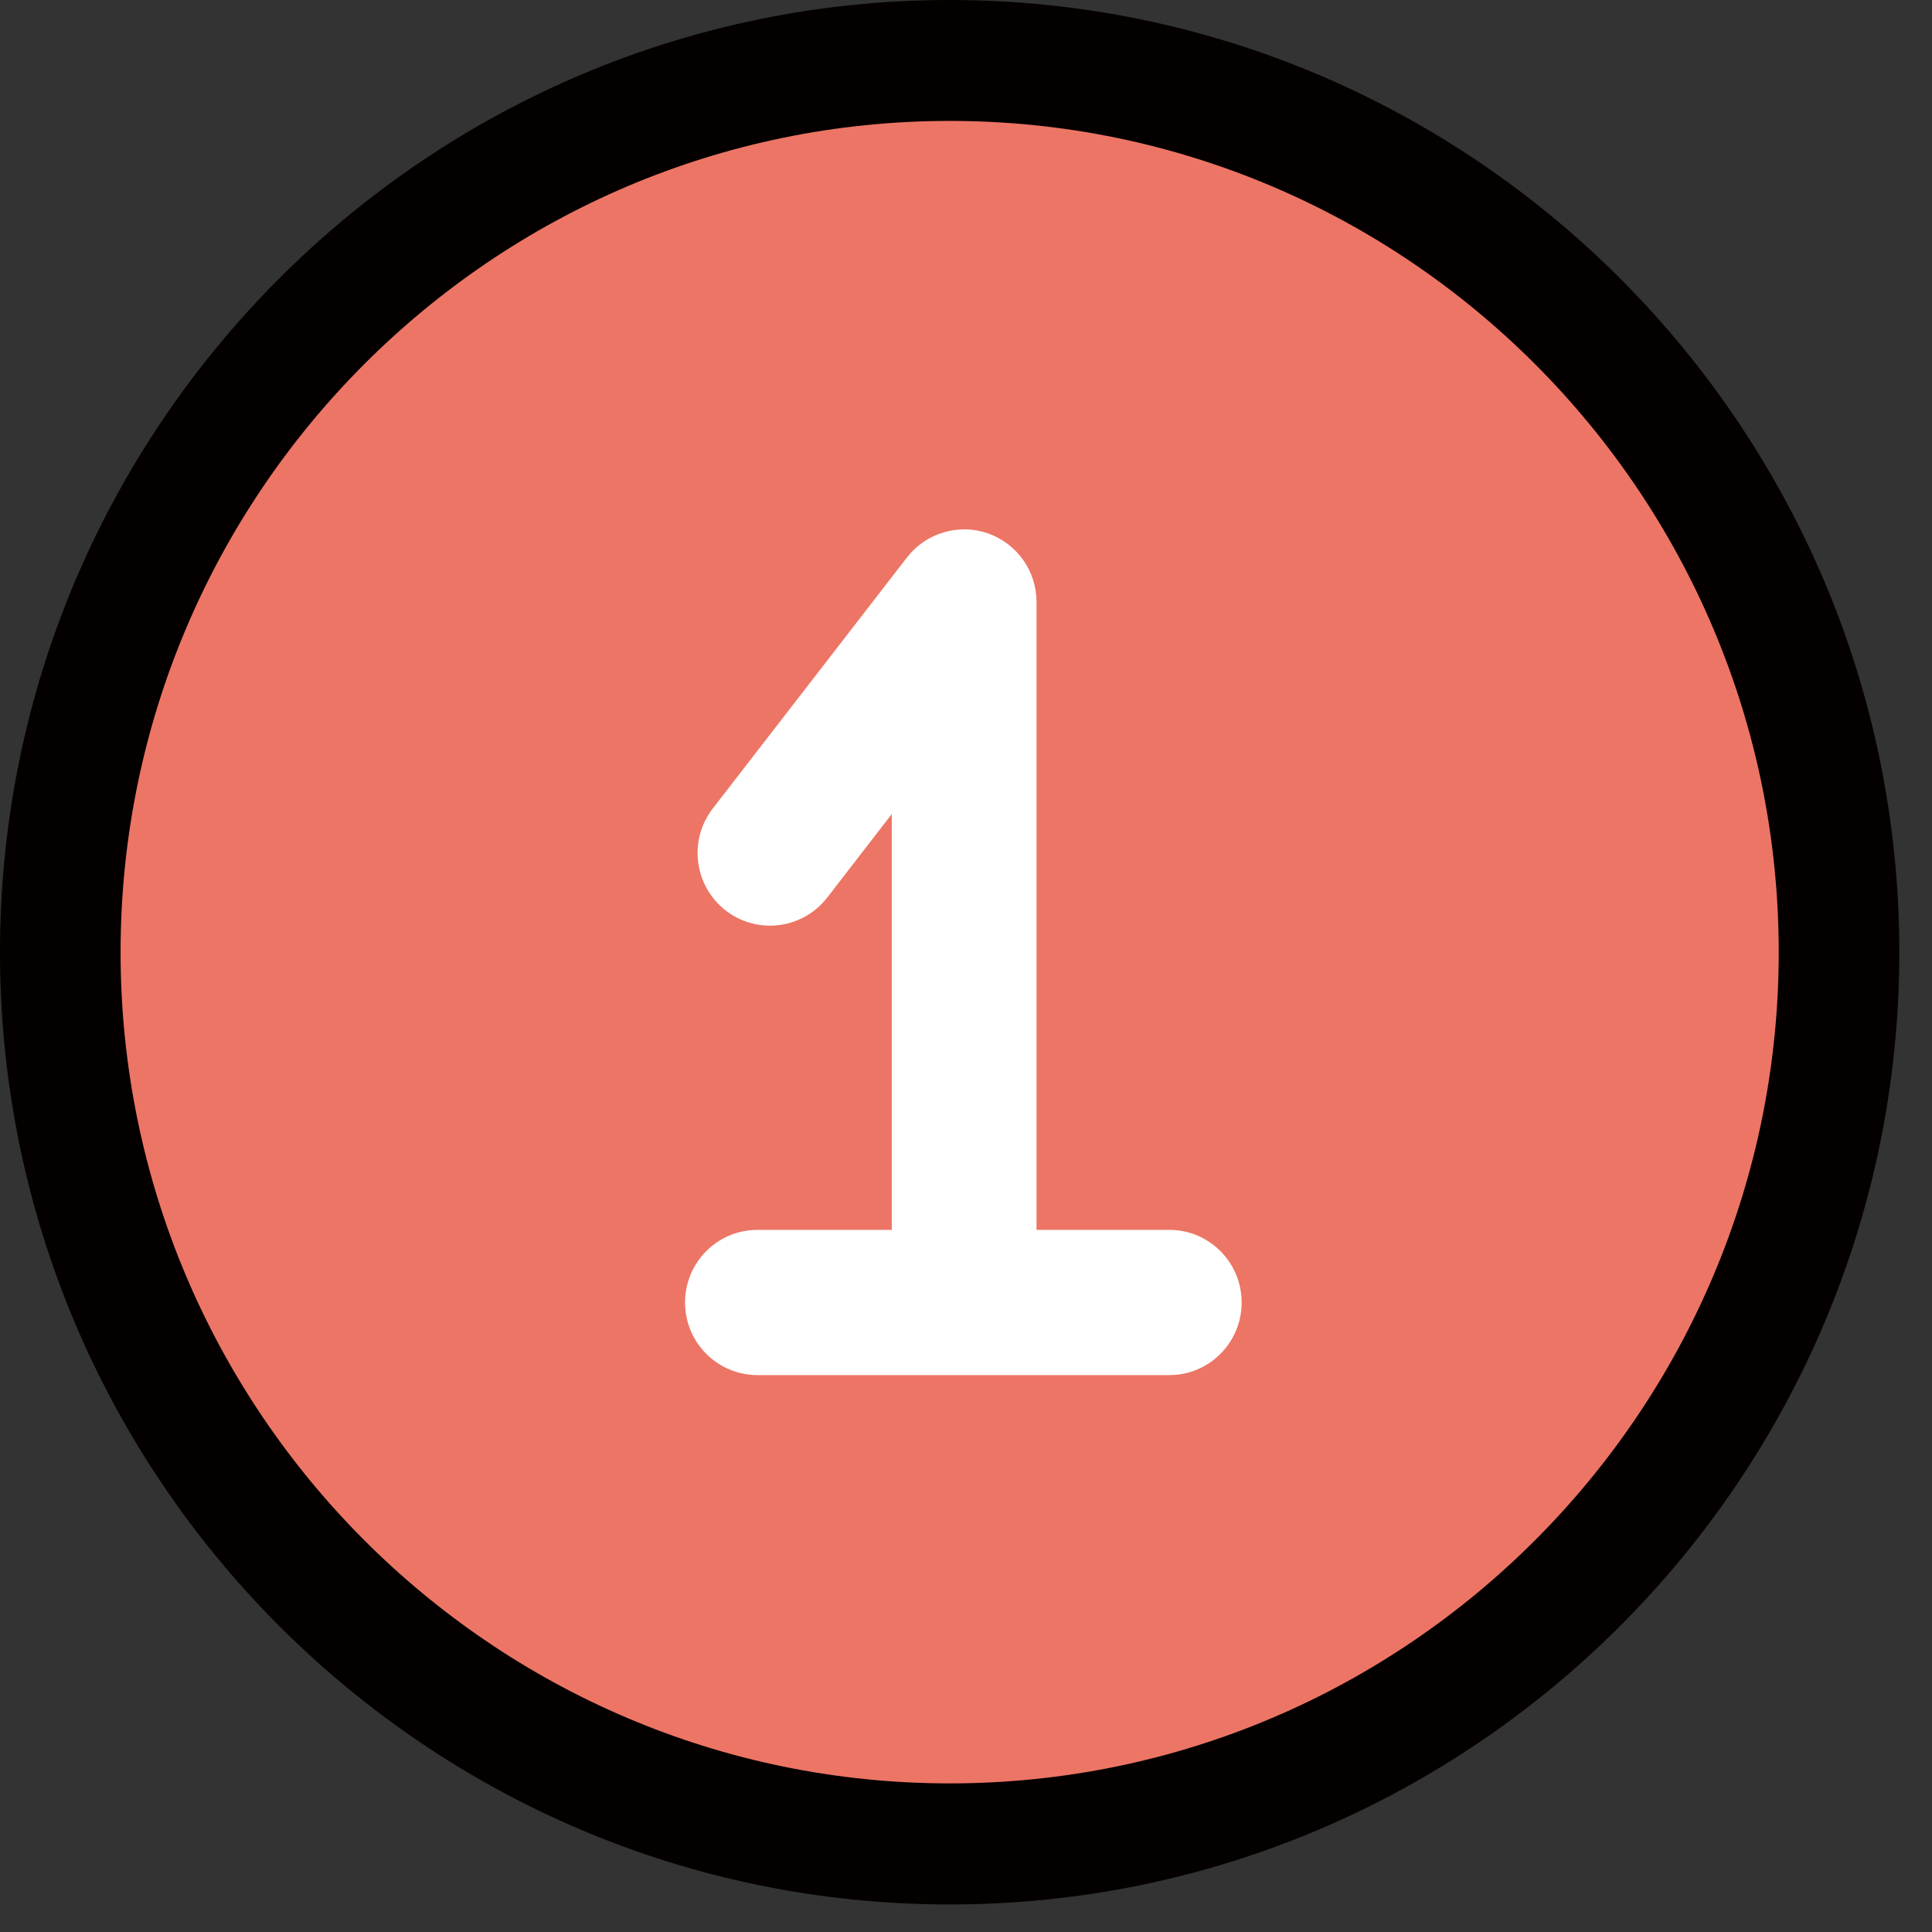 <svg width="12" height="12" viewBox="0 0 12 12" fill="none" xmlns="http://www.w3.org/2000/svg">
<rect x="0" y="0" width="12" height="12" fill="#333333" stroke="none"/>
<path d="M5.898 11.453C8.949 11.453 11.422 8.973 11.422 5.914C11.422 2.856 8.949 0.376 5.898 0.376C2.847 0.376 0.374 2.856 0.374 5.914C0.374 8.973 2.847 11.453 5.898 11.453Z" fill="#ED7565"/>
<path d="M5.899 11.829C2.646 11.829 0 9.176 0 5.914C0 2.653 2.646 0 5.899 0C9.151 0 11.797 2.653 11.797 5.914C11.797 9.176 9.151 11.829 5.899 11.829ZM5.899 0.751C3.059 0.751 0.749 3.068 0.749 5.914C0.749 8.761 3.059 11.077 5.899 11.077C8.738 11.077 11.048 8.761 11.048 5.914C11.048 3.068 8.738 0.751 5.899 0.751Z" fill="#040000"/>
<path d="M7.263 8.541H4.705C4.456 8.541 4.255 8.339 4.255 8.09C4.255 7.841 4.456 7.639 4.705 7.639H5.539V5.056L5.138 5.575C4.985 5.772 4.703 5.807 4.507 5.655C4.311 5.502 4.275 5.219 4.427 5.022L5.633 3.463C5.751 3.31 5.953 3.25 6.134 3.312C6.316 3.375 6.438 3.546 6.438 3.739V7.639H7.263C7.511 7.639 7.712 7.841 7.712 8.09C7.712 8.339 7.511 8.541 7.263 8.541Z" fill="white"/>
</svg>
